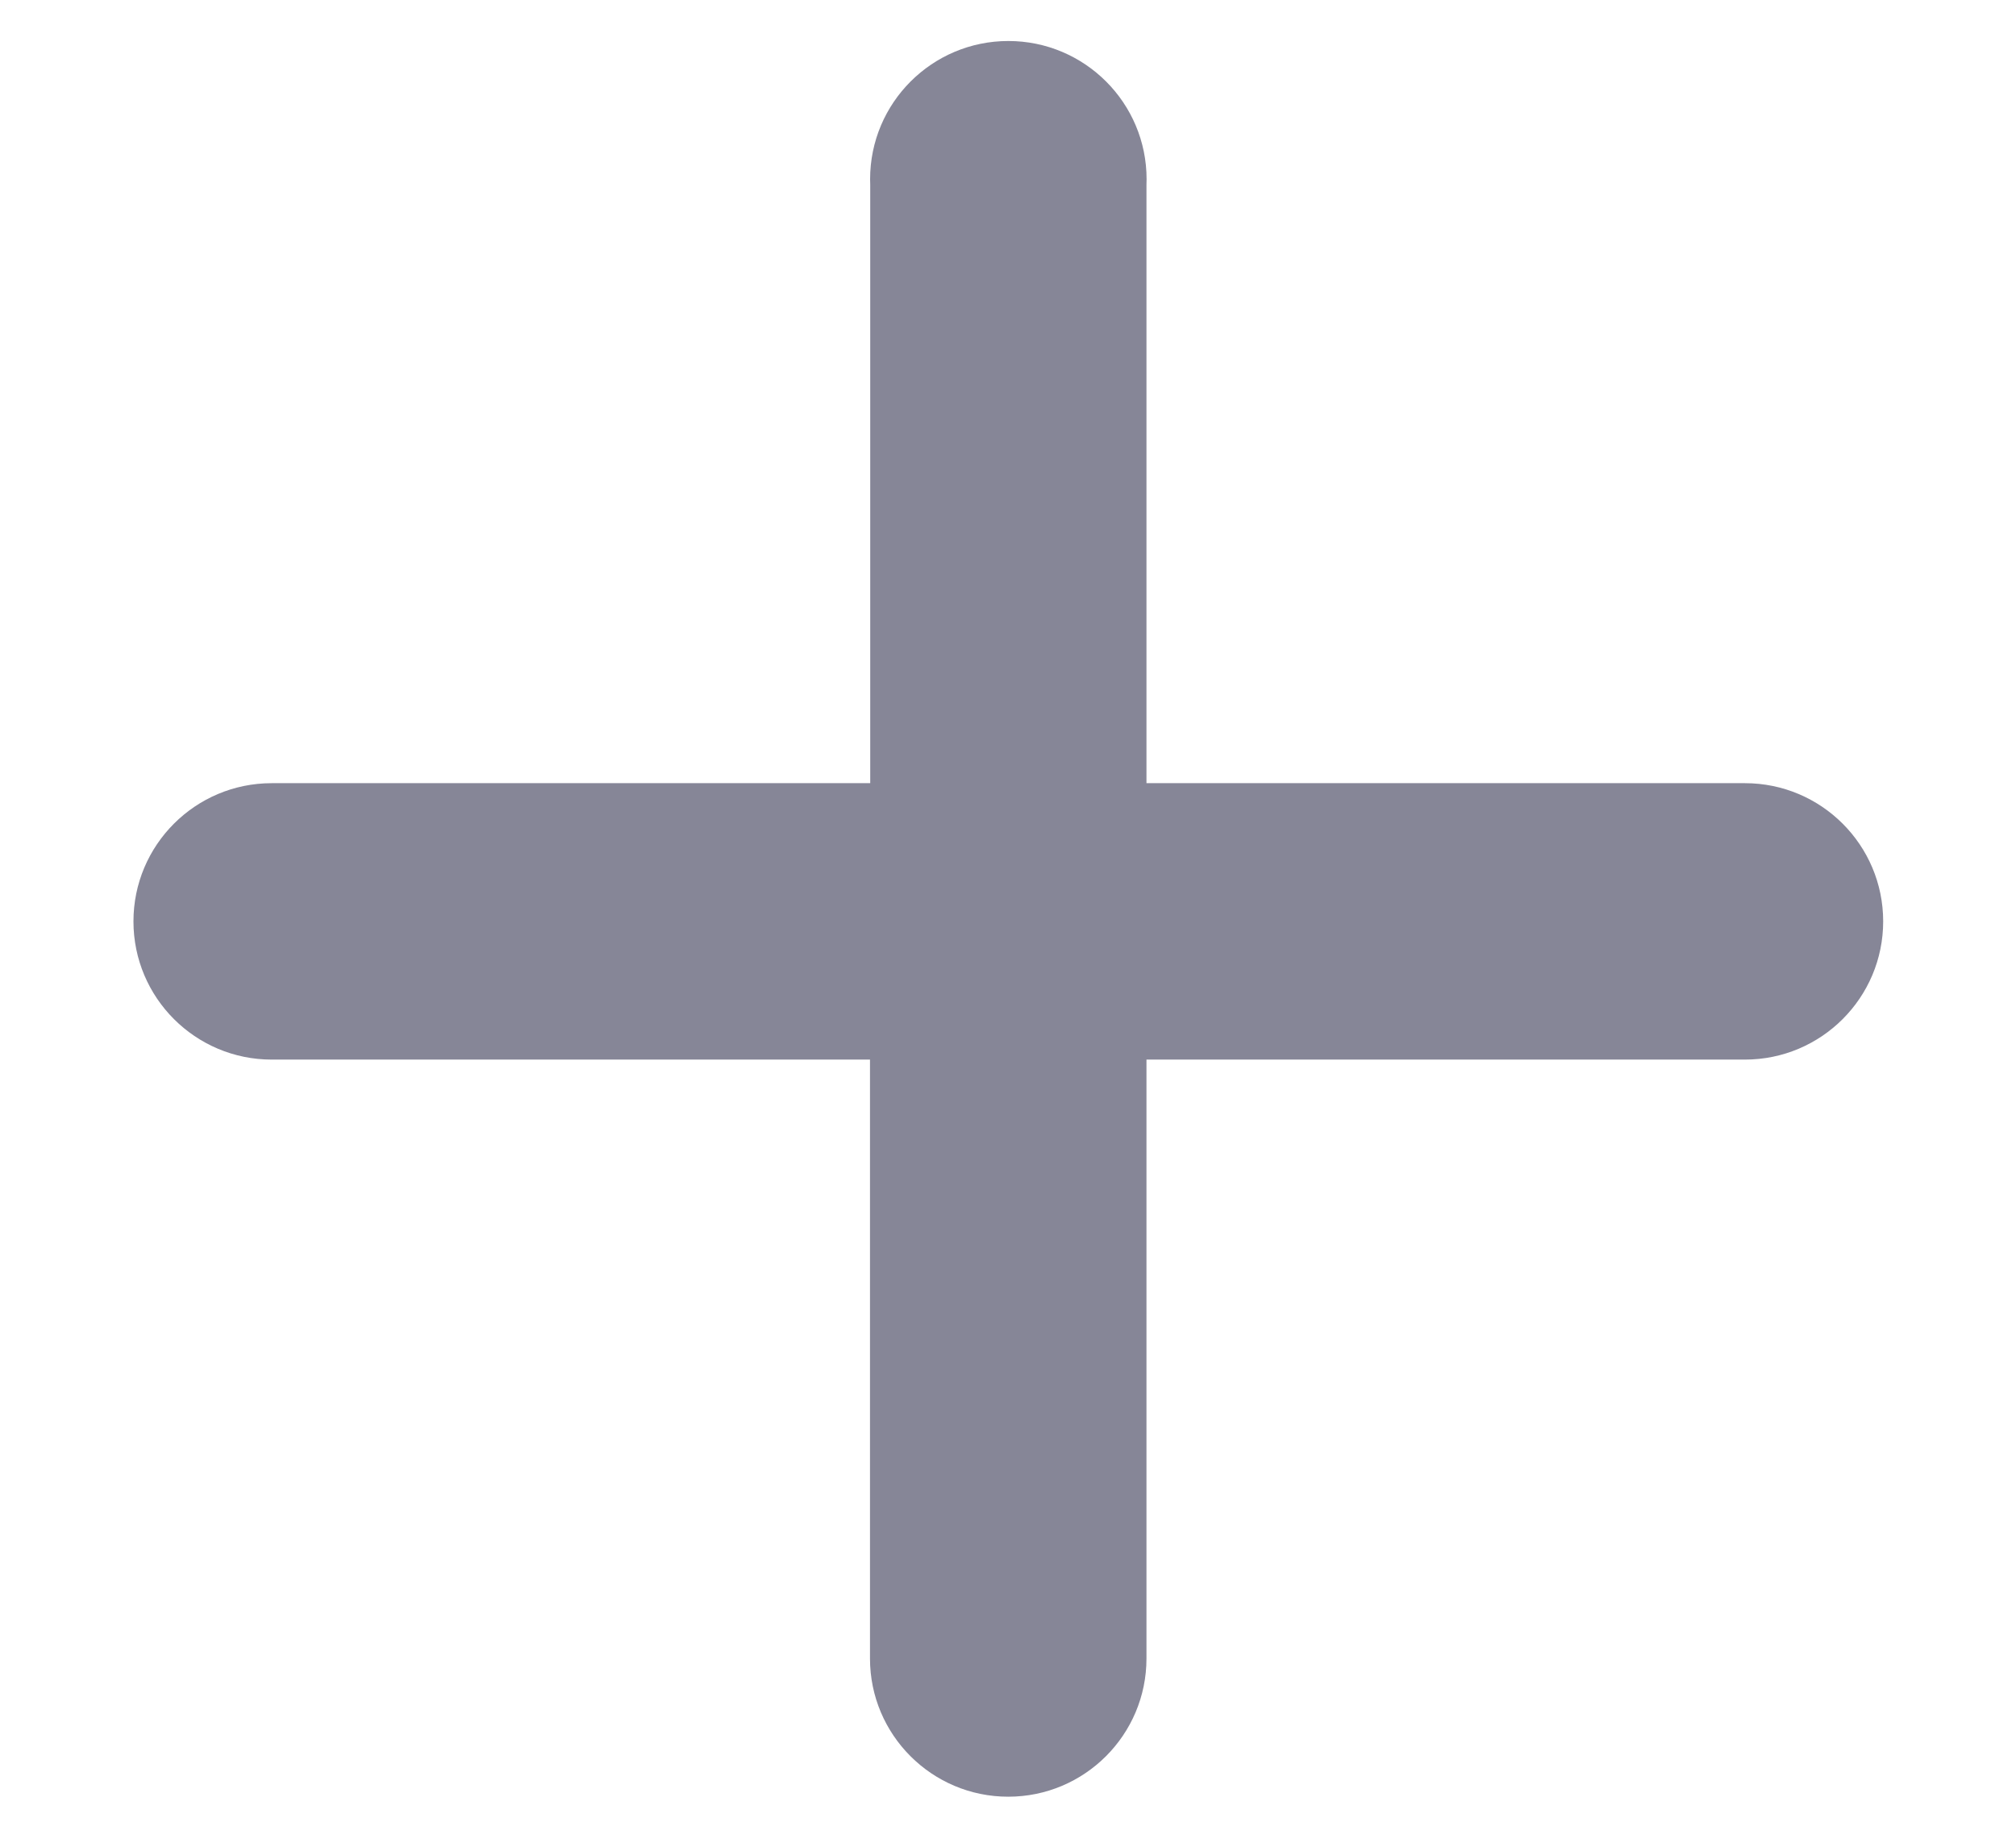 <!-- Generated by IcoMoon.io -->
<svg version="1.1" xmlns="http://www.w3.org/2000/svg" width="35" height="32" viewBox="0 0 35 32">
<title>combined-shape</title>
<path fill="#868697" d="M15.107 13.6h-10.39c-1.325 0-2.4 1.075-2.4 2.4s1.075 2.4 2.4 2.4v0h10.387v10.4c0 1.325 1.075 2.4 2.4 2.4s2.4-1.075 2.4-2.4v0-10.4h10.39c1.325 0 2.4-1.075 2.4-2.4s-1.075-2.4-2.4-2.4v0h-10.39v-10.4c0.001-0.026 0.002-0.057 0.002-0.088 0-1.325-1.075-2.4-2.4-2.4s-2.4 1.075-2.4 2.4c0 0.031 0.001 0.062 0.002 0.092l-0-0.004v10.4z"></path>
</svg>
